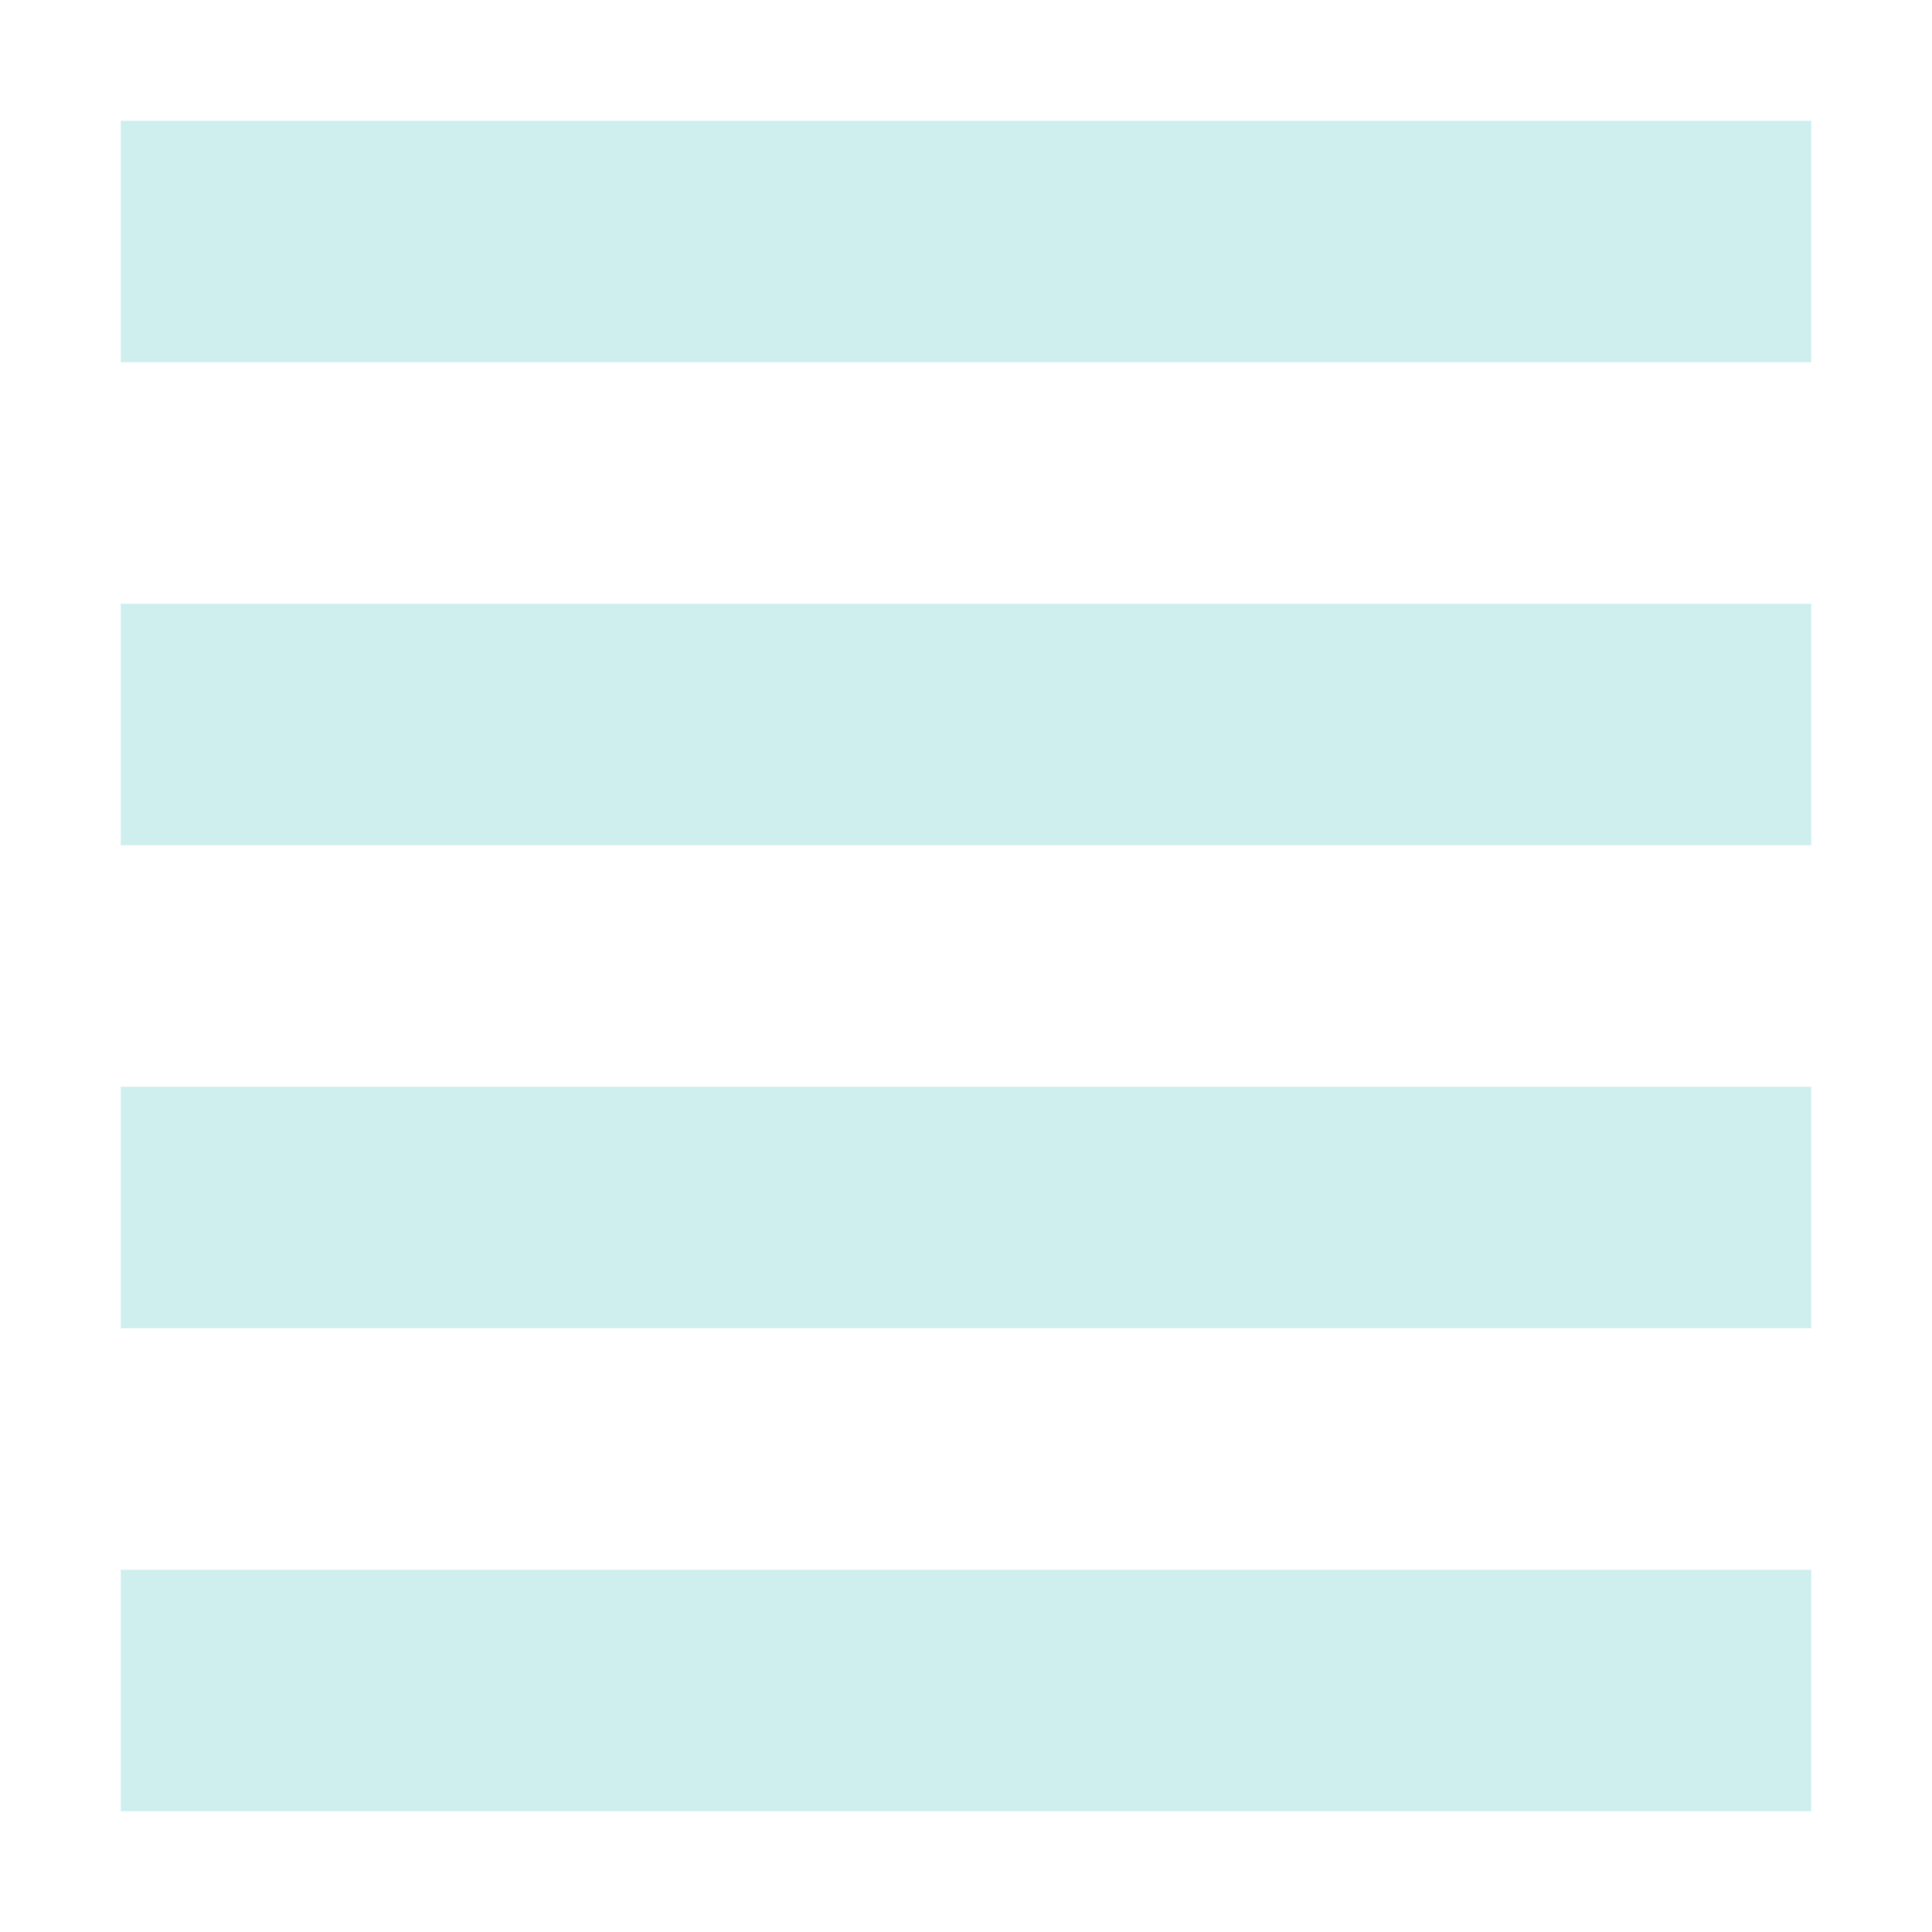 <svg xmlns="http://www.w3.org/2000/svg" width="16" height="16" version="1.1">
 <path style="fill:#cfefef" d="M 1,1 H 15 V 3 H 1 Z"/>
 <path style="fill:#cfefef" d="M 1,5 H 15 V 7 H 1 Z"/>
 <path style="fill:#cfefef" d="M 1,9 H 15 V 11 H 1 Z"/>
 <path style="fill:#cfefef" d="M 1,13 H 15 V 15 H 1 Z"/>
</svg>
